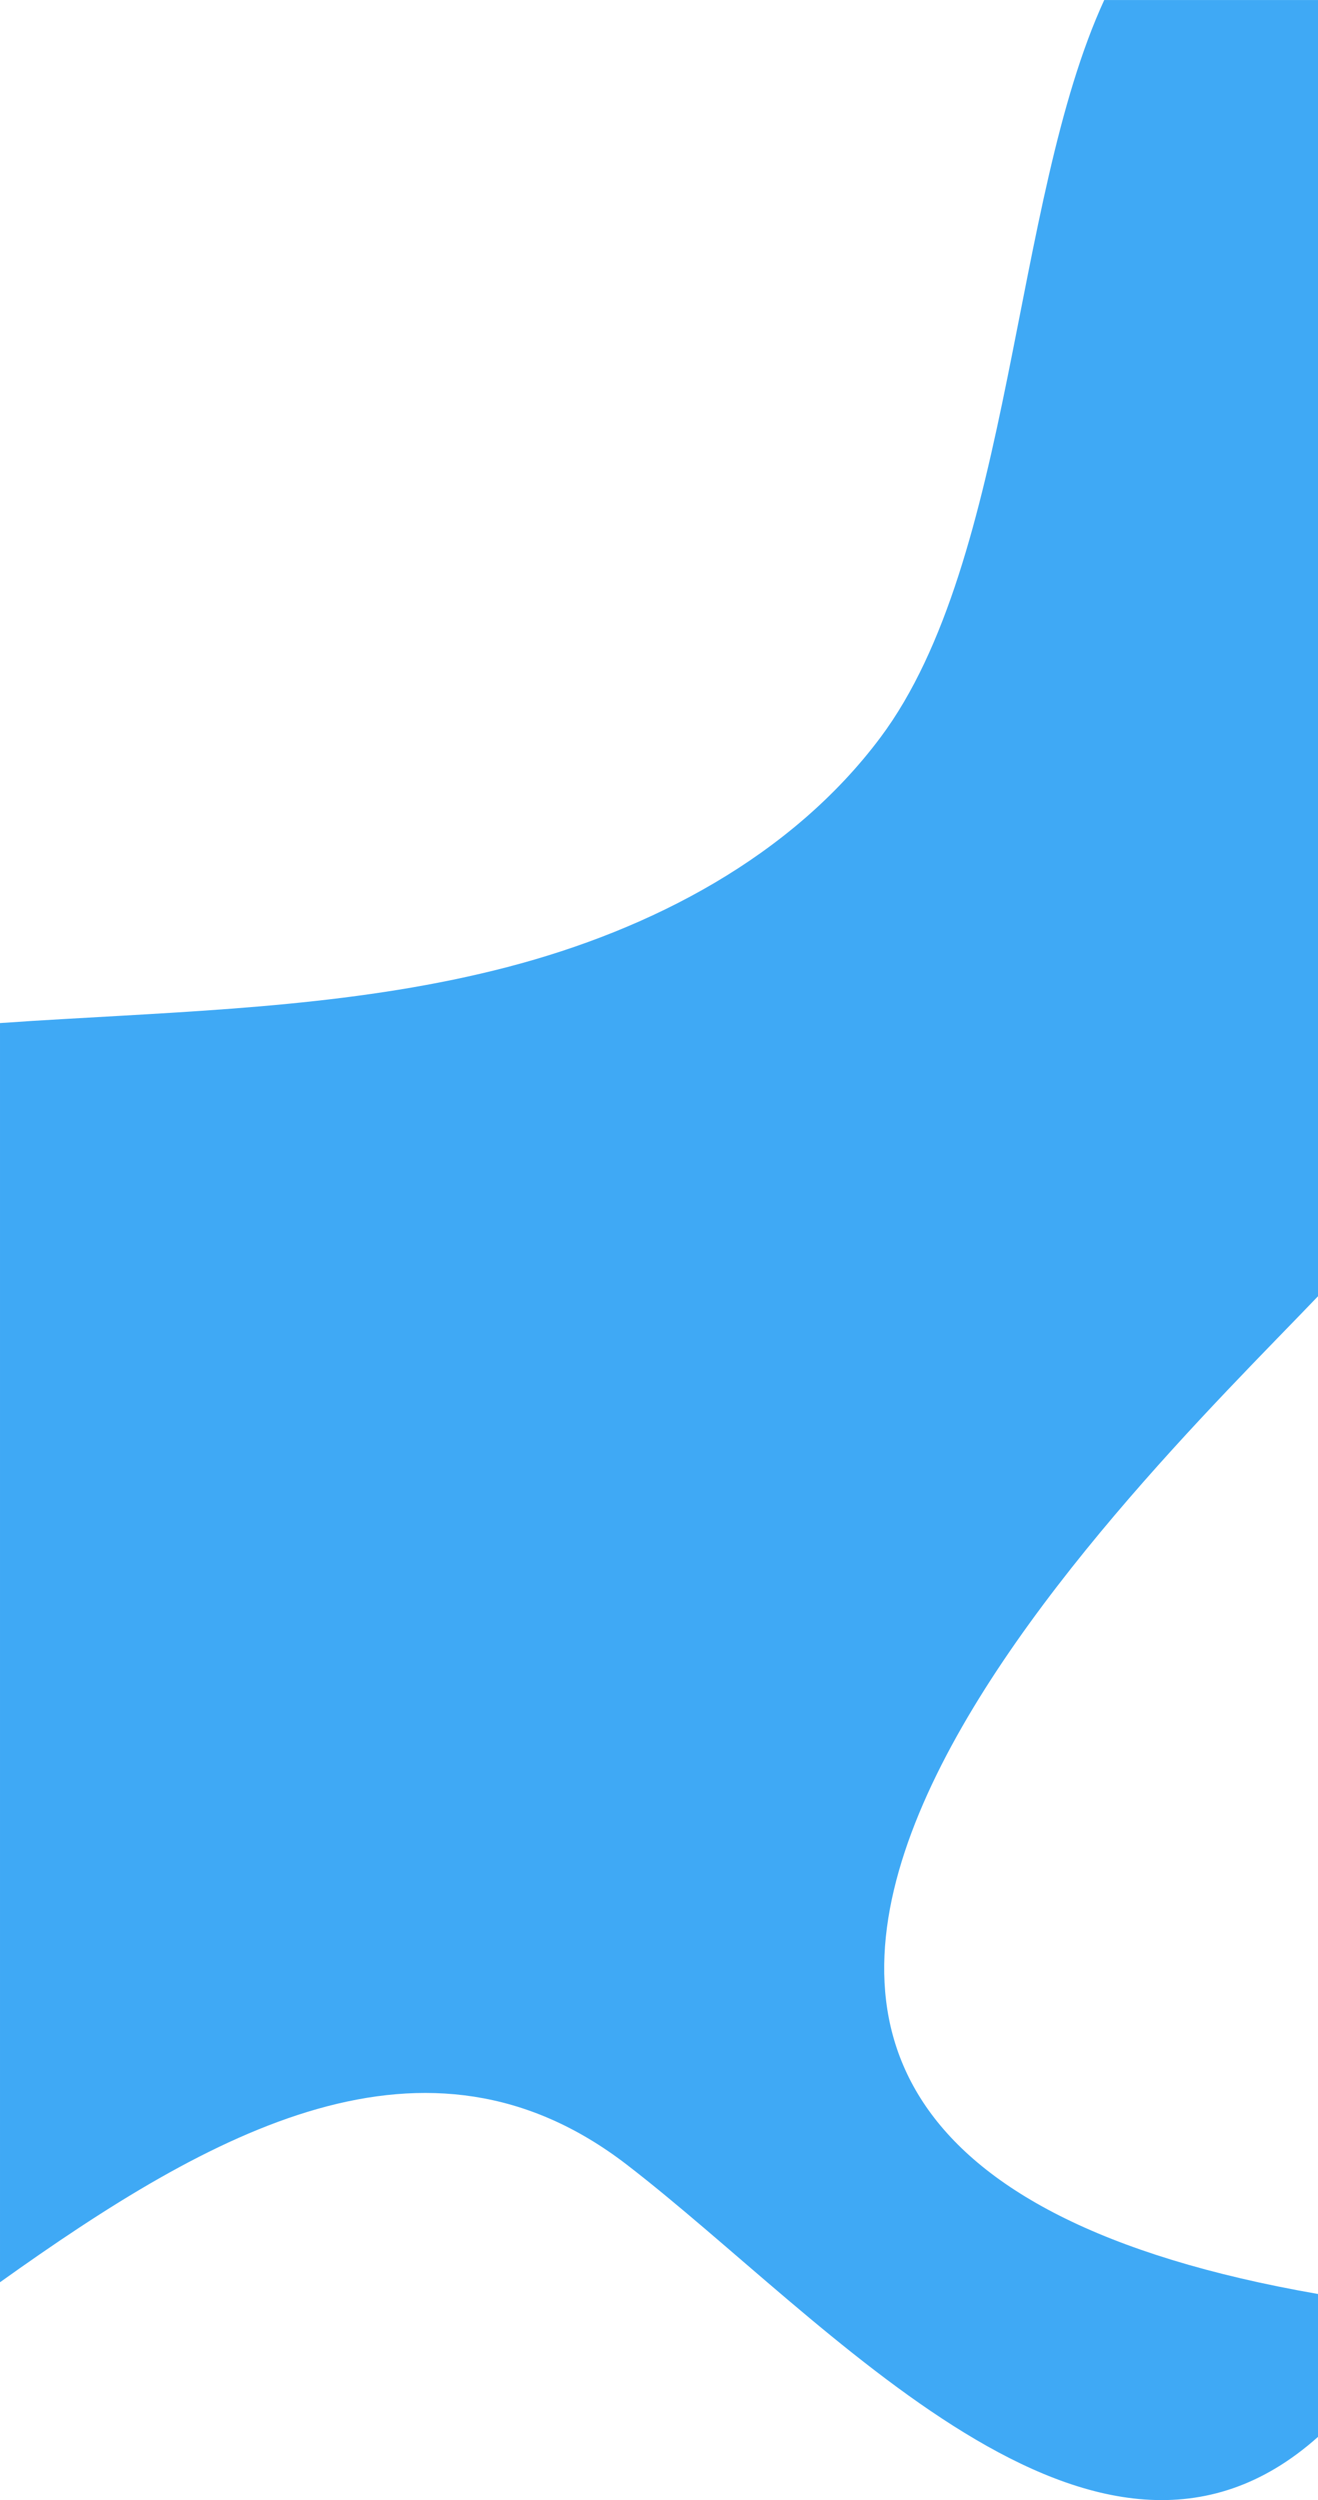 <svg xmlns="http://www.w3.org/2000/svg" viewBox="0 0 1919.99 3639.67"><defs><style>.cls-1{fill:#3fa9f5;}</style></defs><g id="Layer_2" data-name="Layer 2"><g id="Layer_1-2" data-name="Layer 1"><path class="cls-1" d="M1920,1887.11c-279.32,292-1270.39,1231.57,0,1452.51v208c-322.79,288-714.83-171.57-1006.9-396.25s-604.6-49-913.09,171.16V1489.4q47.58-3.33,95.1-6c216.31-12.63,434.79-21,644.47-75.65s413.32-160.75,543.1-334.27c193.48-258.7,191-780.34,325.92-1073.45H1920Z"/></g></g></svg>
